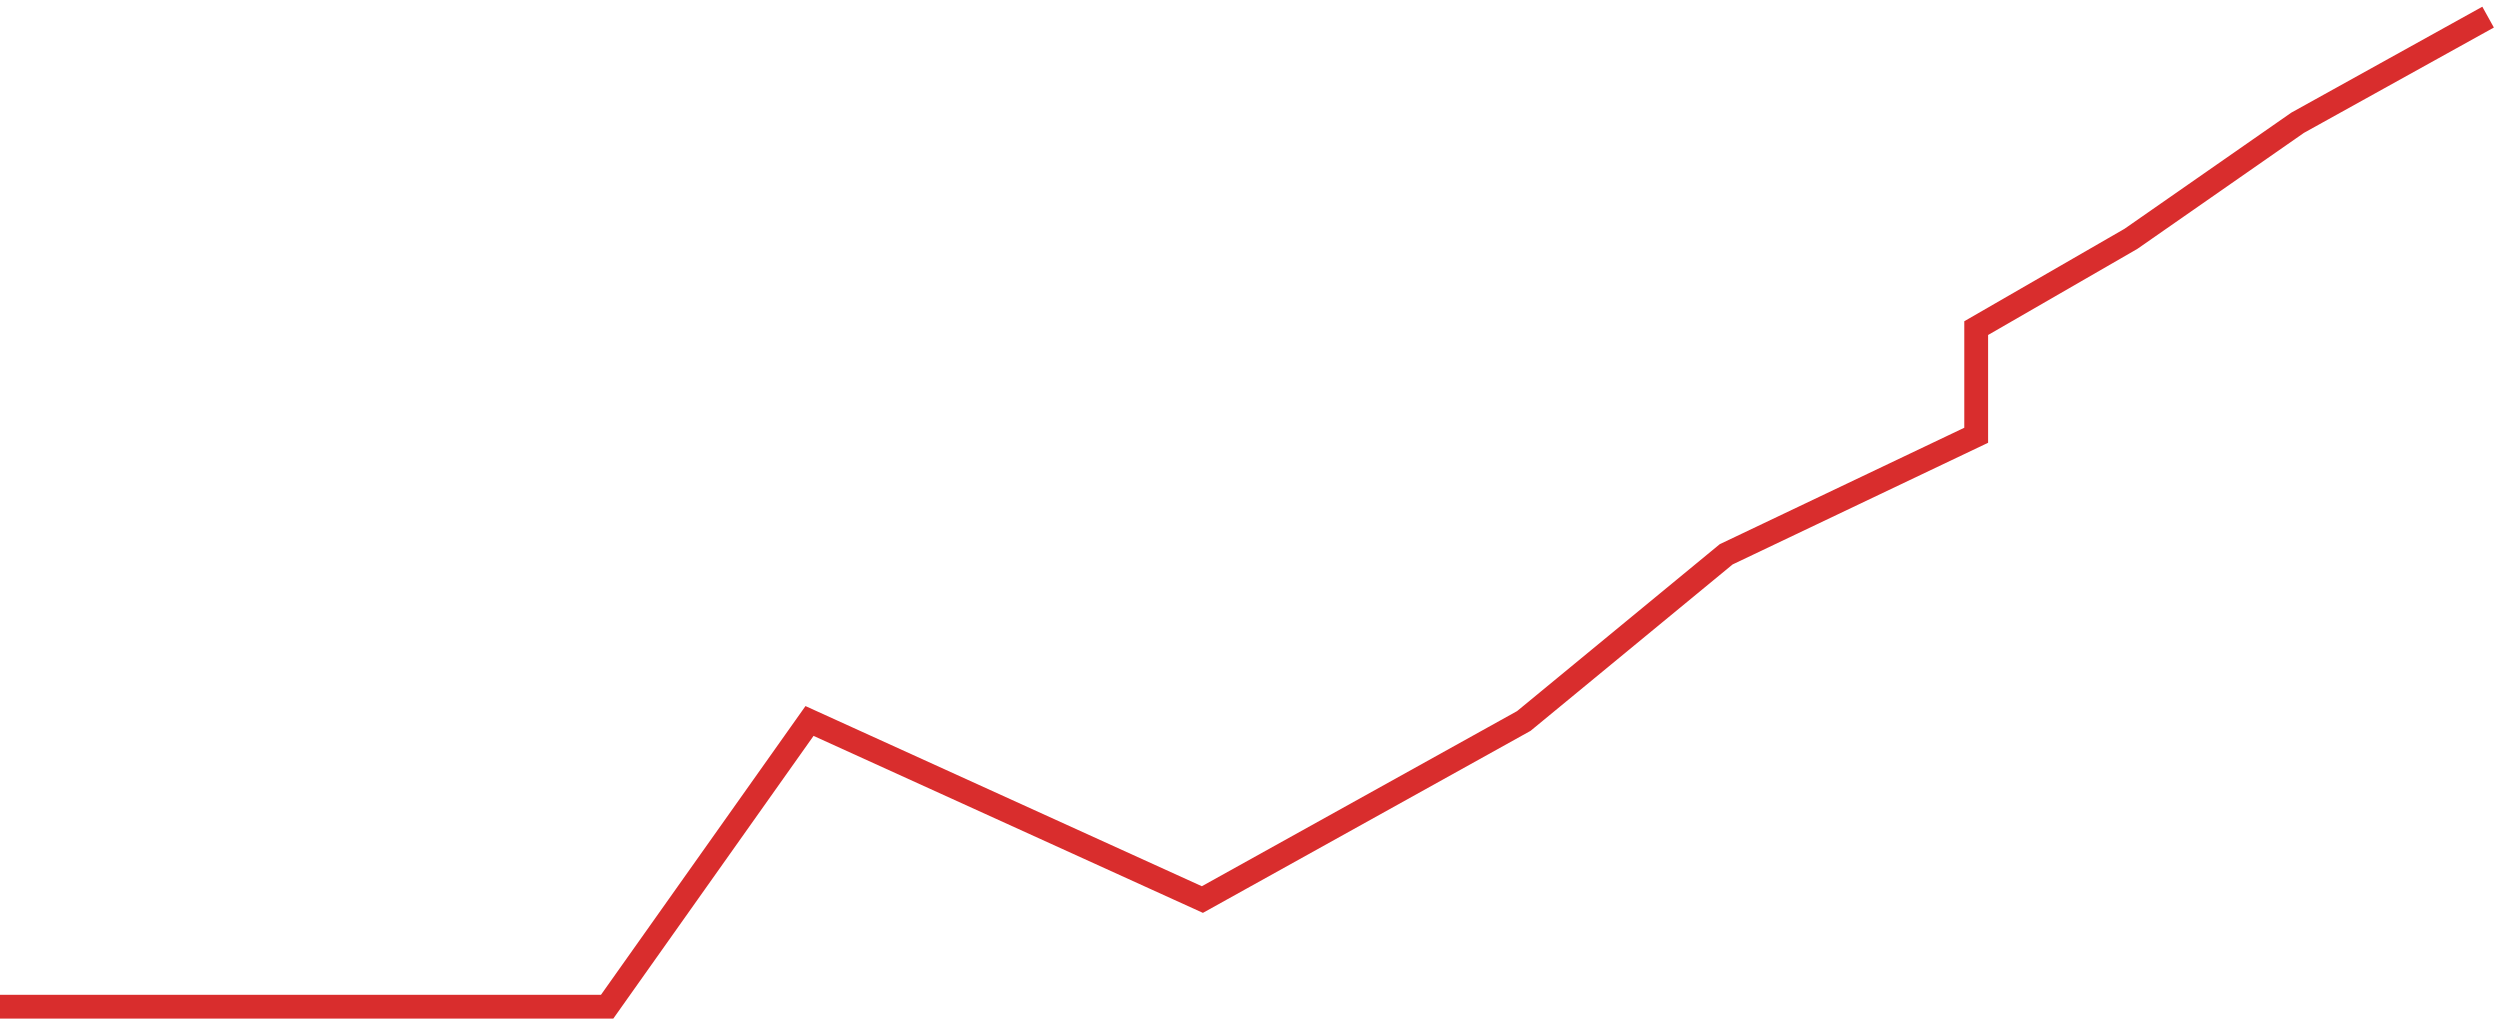 <svg width="105" height="43" viewBox="0 0 105 43" fill="none" xmlns="http://www.w3.org/2000/svg">
<path d="M0 42.281H25.5L34 30.281L50.5 37.781L64 30.281L72.5 23.281L83 18.281V13.781L89.5 10.031L96.5 5.156L104.5 0.719" stroke="#D92D2D"/>
</svg>
